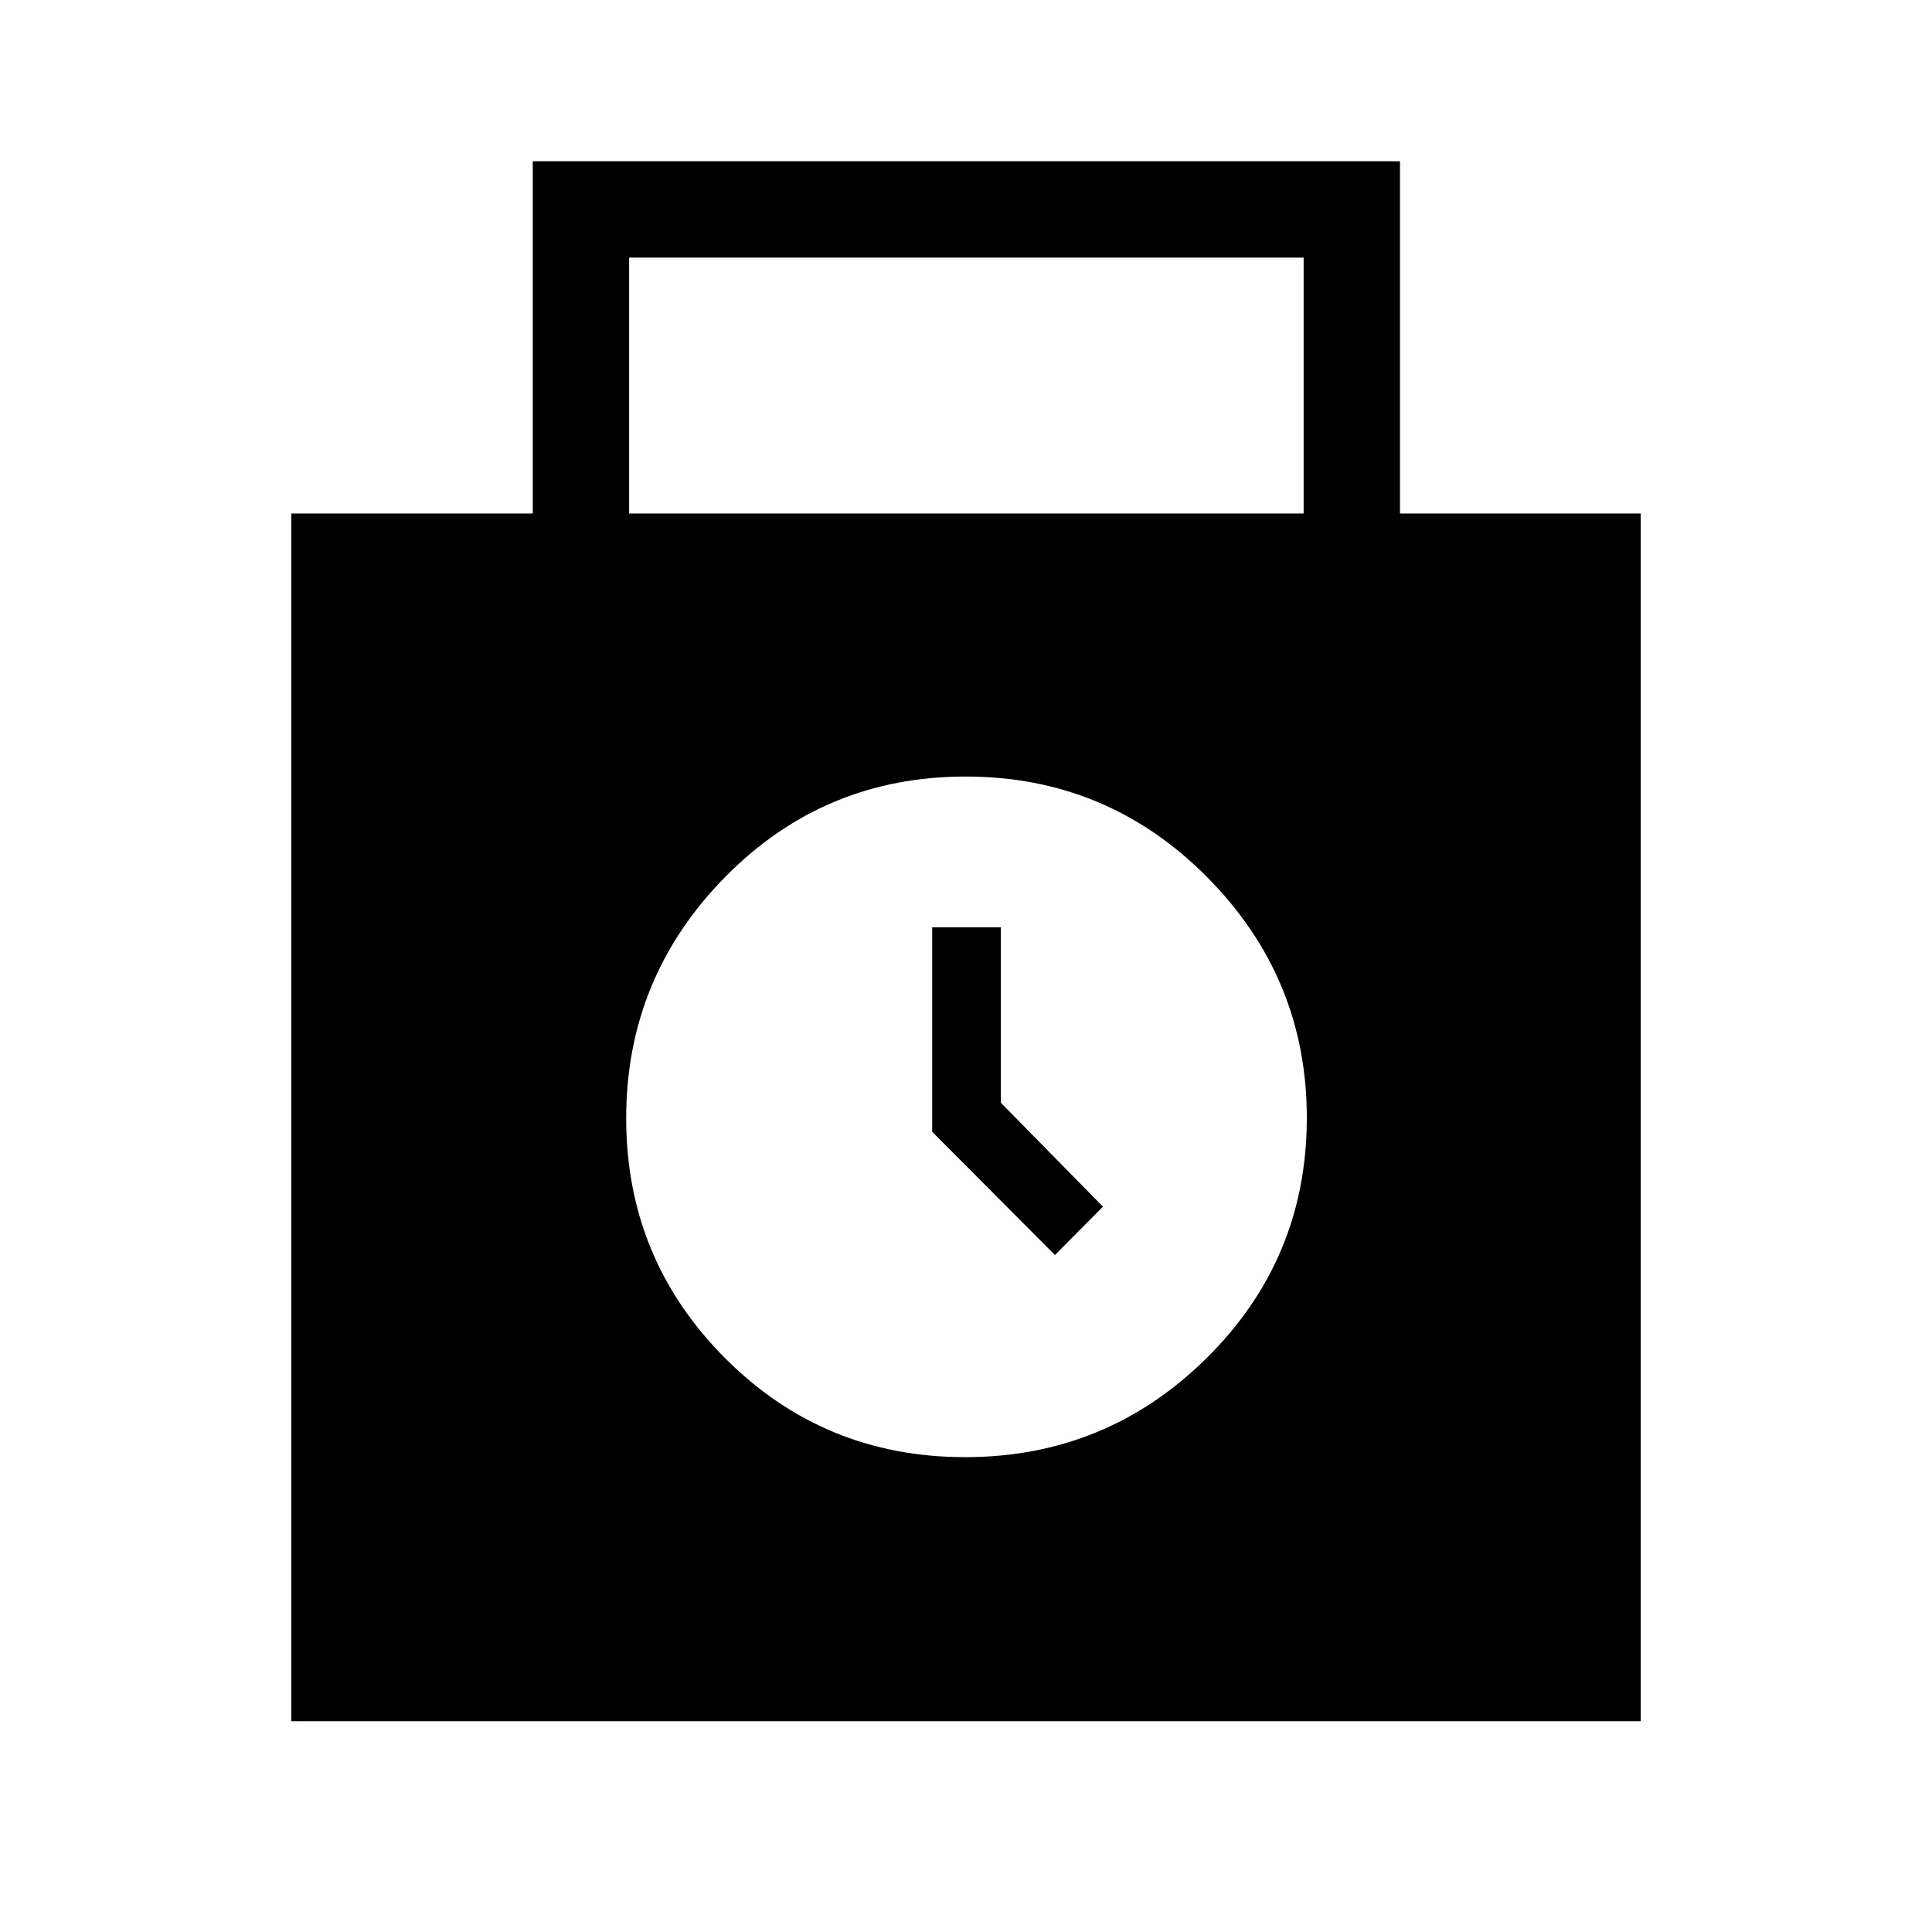 <svg xmlns="http://www.w3.org/2000/svg" height="40" viewBox="0 -960 960 960" width="40"><path d="M144.74-104.74v-600.11h119.99v-175.02h430.92v175.02h119.61v600.11H144.74Zm167.88-600.11h335.15v-127.14H312.62v127.14Zm166.92 468.9q70.25 0 120.03-49.24t49.78-119.41q0-69.63-49.57-119.59-49.57-49.95-119.99-49.95-70.36 0-119.5 49.95-49.14 49.96-49.14 119.84t49.07 119.14q49.07 49.26 119.32 49.26Zm44.66-100.44 23.85-24.03-50.72-51.63v-87.18h-34.14v101.61l61.01 61.23Z"/></svg>